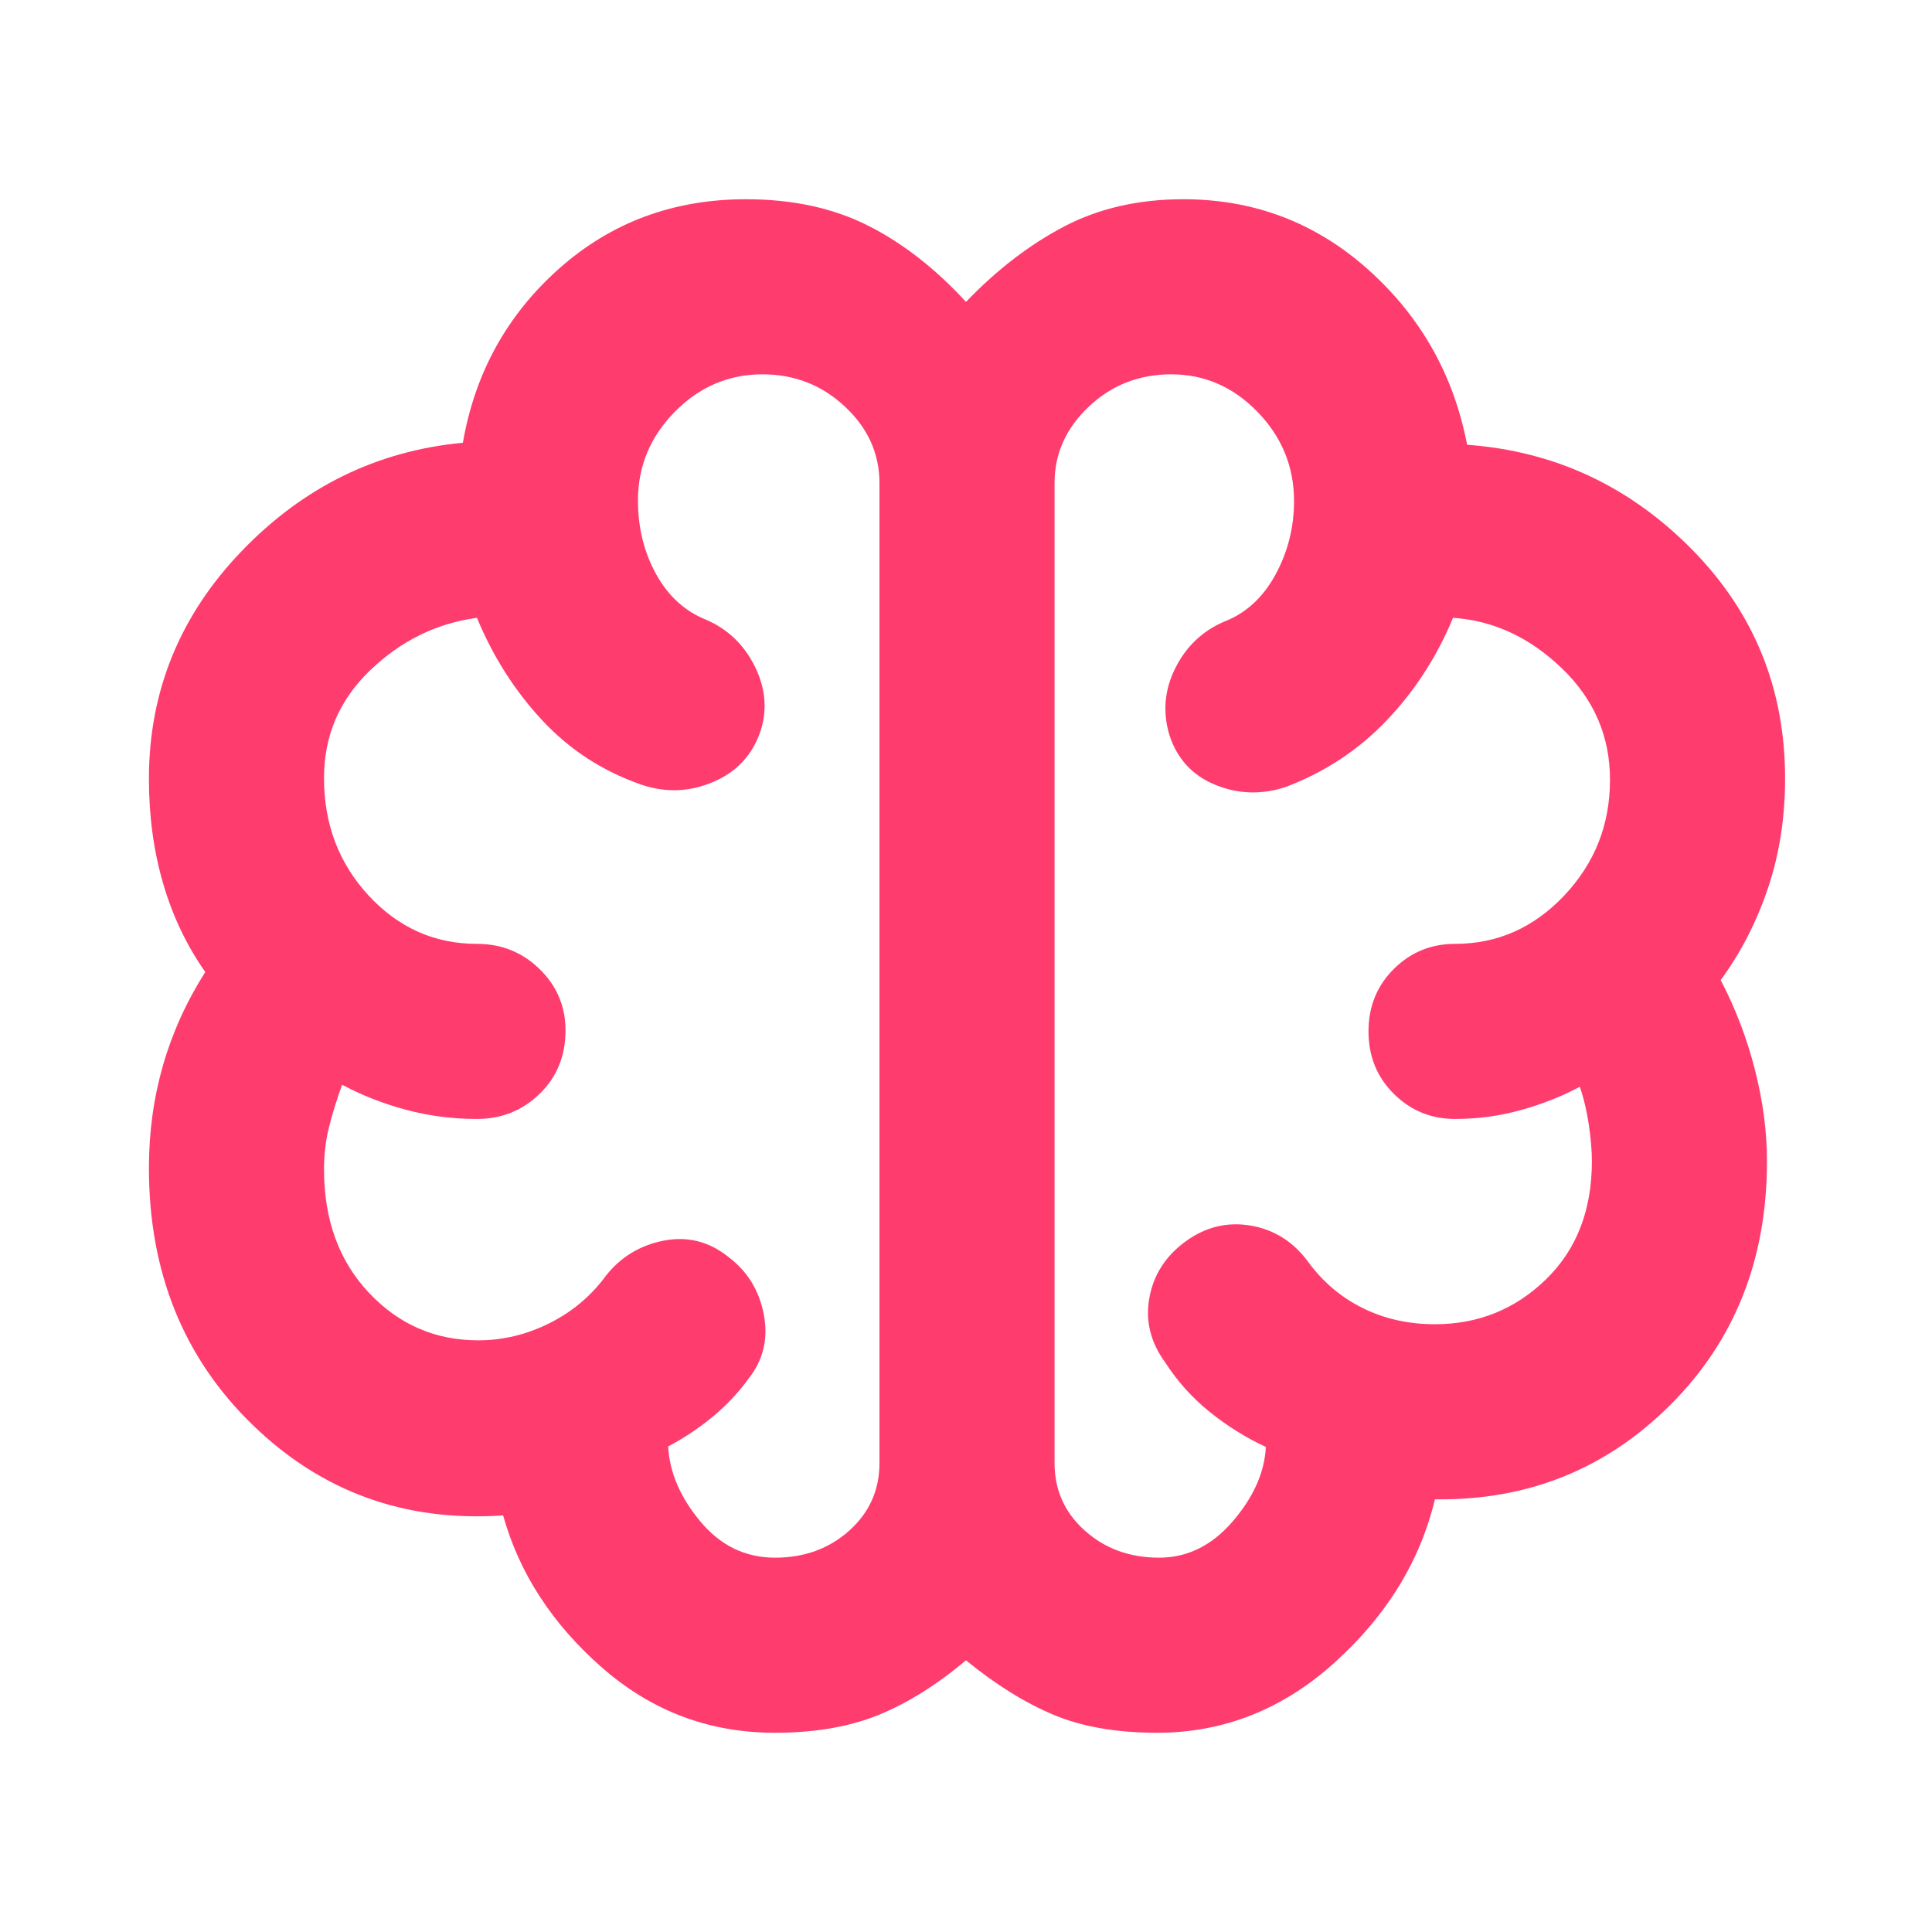 <svg xmlns="http://www.w3.org/2000/svg" height="48" viewBox="0 -960 960 960" width="48"><path fill="rgb(255, 60, 110)" d="M385-99q-49 0-86-32.5T250-207q-73 5-124.5-45T74-379.64q0-26.69 7-51.03Q88-455 102-477q-14-20-21-44.19-7-24.18-7-51.79 0-65.15 46-113.09Q166-734 230-740q9-52 47.78-86.5t92.9-34.5q34.55 0 60.43 13Q457-835 480-810q23-23.97 48.83-37.49Q554.67-861 588-861q52.77 0 91.89 35Q719-791 729-739q64.89 4.73 111.45 51.74Q887-640.25 887-573.27q0 29.37-8.5 54.59Q870-493.45 855-473q11 21 17 44.5t6 45.52q0 73.12-48 121.05Q782-214 713-215q-11 46-49.71 81-38.7 35-88.29 35-30.35 0-51.67-9Q502-117 480-135q-22 18.47-43.68 27.24Q414.65-99 385-99Zm139-621v487q0 20.1 15.04 33.55Q554.07-186 575.91-186q21.09 0 36.59-18 15.5-18 16.5-37-15-7-28-17.5T579-283q-11-15-7.88-32.15 3.12-17.16 18-28Q604-354 621.5-351t28.5 18q11 15 27.17 23 16.16 8 35.83 8 32.23 0 55.11-22.21Q791-346.42 791-383q0-7.75-1.5-18t-4.5-19q-13 7-28.97 11.5Q740.05-404 723-404q-17.87 0-30.44-12.5Q680-429 680-447.5t12.56-31Q705.13-491 723-491q31.58 0 54.29-24.05t22.71-57.5Q800-605 776-628t-54-25q-12 29-33 51t-50 33q-18 6-35.14-1.03Q586.71-577.07 581-595q-5-17 3-33t24-23q16.32-6.21 25.66-23.25T643-711q0-25.64-18.13-44.32T582-774q-24 0-41 16.08T524-720Zm-87 487v-487q0-21.84-17.11-37.92-17.12-16.08-41-16.08-25.21 0-43.55 18.58Q317-736.83 317-711.33q0 20.33 9.05 36.67Q335.09-658.31 351-652q16 7 24 23t3 32q-6 18-23.5 25.5T319-570q-29-10-49.5-32T237-653q-30 4-53 26t-23 53.6q0 34.46 22.21 58.43Q205.43-491 237-491q18.3 0 31.15 12.56Q281-465.88 281-448q0 19-12.85 31.5T237-404q-18.1 0-35.05-4.5Q185-413 170-421q-4 11-6.5 21t-2.5 21q0 37.64 22.27 61.32T237.6-294q18.4 0 35.4-8.5t28-23.5q11-14 28.63-17.5 17.64-3.5 32 7.83Q376-325 379.5-307q3.5 18-7.5 32-8 11-18.5 19.5T332-241.29Q333-222 348-204t37.12 18Q407-186 422-199.45q15-13.45 15-33.55Zm43-240Z"/></svg>